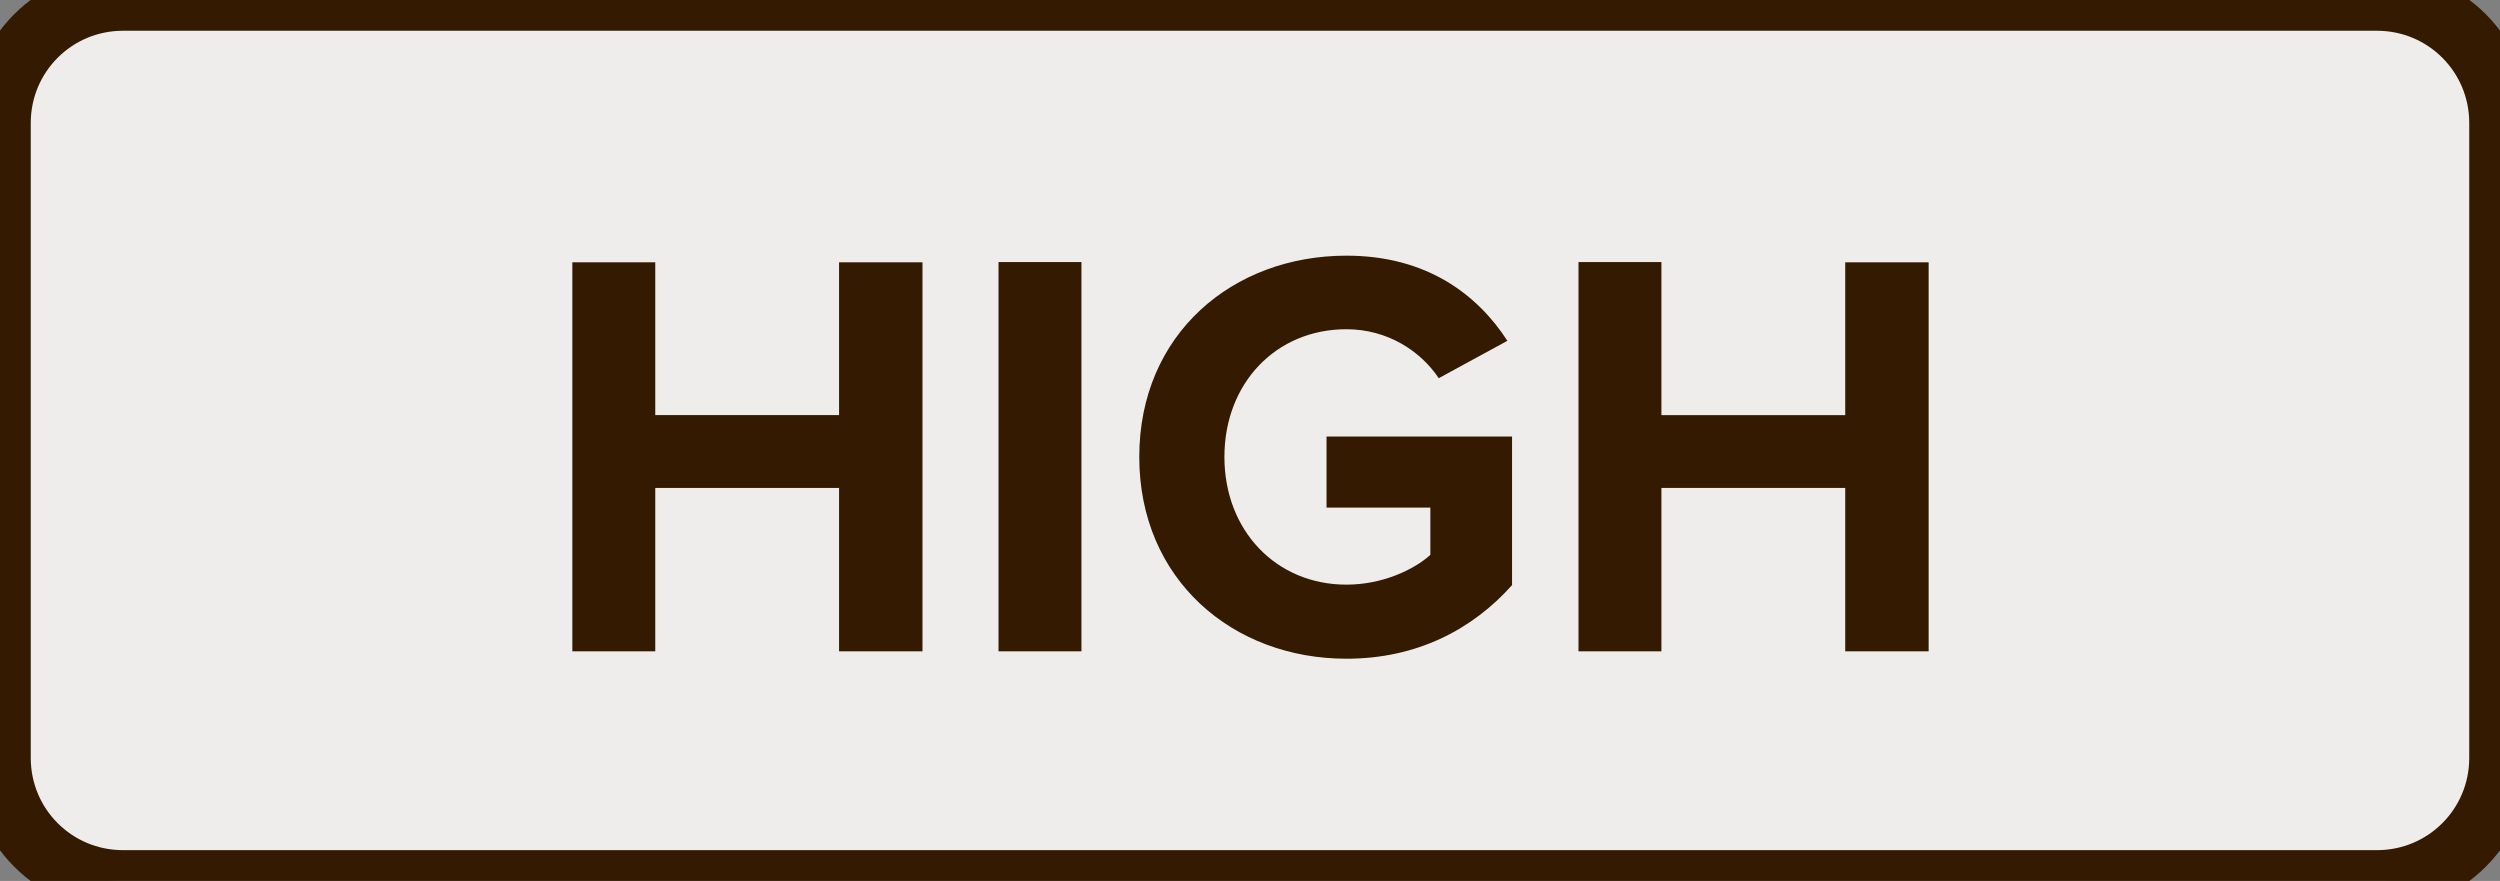 <?xml version="1.0" encoding="UTF-8" standalone="no"?>
<svg
   xmlns:dc="http://purl.org/dc/elements/1.1/"
   xmlns:cc="http://creativecommons.org/ns#"
   xmlns:rdf="http://www.w3.org/1999/02/22-rdf-syntax-ns#"
   xmlns:svg="http://www.w3.org/2000/svg"
   xmlns="http://www.w3.org/2000/svg"
   version="1.1"
   width="10.160mm"
   height="3.580mm"
   viewBox="0 0 10.160 3.580"
   id="svg8">
  <rect x="0" y="0" width="10.160" height="3.580" fill="#808080" stroke="none"/>
  <defs
     id="defs12" />
  <g
     transform="translate(5.08,1.79)"
     id="g6">
    <path
       id="rect2"
       style="fill:#efedeb;stroke:#331a00;stroke-width:0.25"
       d="m -4.58,-1.79 h 9.16 c 0.277,0 0.5,0.223 0.5,0.5 v 2.58 c 0,0.277 -0.223,0.5 -0.5,0.5 h -9.16 c -0.277,0 -0.5,-0.223 -0.5,-0.5 v -2.58 c 0,-0.277 0.223,-0.5 0.5,-0.5 z" />
    <g
       aria-label="HIGH"
       id="text4"
       style="font-weight:bold;font-size:2.371px;font-family:'Proxima Nova';dominant-baseline:middle;text-anchor:middle;fill:#331a00">
      <path
         d="m -1.67,0.857 h 0.339 v -1.581 h -0.339 v 0.621 h -0.747 v -0.621 h -0.337 V 0.857 h 0.337 V 0.193 h 0.747 z"
         style="font-weight:bold;font-size:2.371px;font-family:'Proxima Nova';dominant-baseline:middle;text-anchor:middle;fill:#331a00"
         id="path17" />
      <path
         d="m -1.022,0.857 h 0.337 V -0.725 H -1.022 Z"
         style="font-weight:bold;font-size:2.371px;font-family:'Proxima Nova';dominant-baseline:middle;text-anchor:middle;fill:#331a00"
         id="path19" />
      <path
         d="m -0.45,0.067 c 0,0.498 0.379,0.82 0.842,0.82 0.287,0 0.512,-0.119 0.673,-0.299 V -0.016 H 0.311 v 0.289 h 0.422 v 0.192 c -0.069,0.062 -0.197,0.121 -0.341,0.121 -0.287,0 -0.496,-0.221 -0.496,-0.519 0,-0.299 0.209,-0.519 0.496,-0.519 0.166,0 0.301,0.088 0.375,0.199 L 1.046,-0.405 c -0.121,-0.187 -0.327,-0.346 -0.654,-0.346 -0.462,0 -0.842,0.318 -0.842,0.818 z"
         style="font-weight:bold;font-size:2.371px;font-family:'Proxima Nova';dominant-baseline:middle;text-anchor:middle;fill:#331a00"
         id="path21" />
      <path
         d="m 2.419,0.857 h 0.339 v -1.581 h -0.339 v 0.621 H 1.672 V -0.725 H 1.335 V 0.857 h 0.337 V 0.193 h 0.747 z"
         style="font-weight:bold;font-size:2.371px;font-family:'Proxima Nova';dominant-baseline:middle;text-anchor:middle;fill:#331a00"
         id="path23" />
    </g>
  </g>
</svg>

